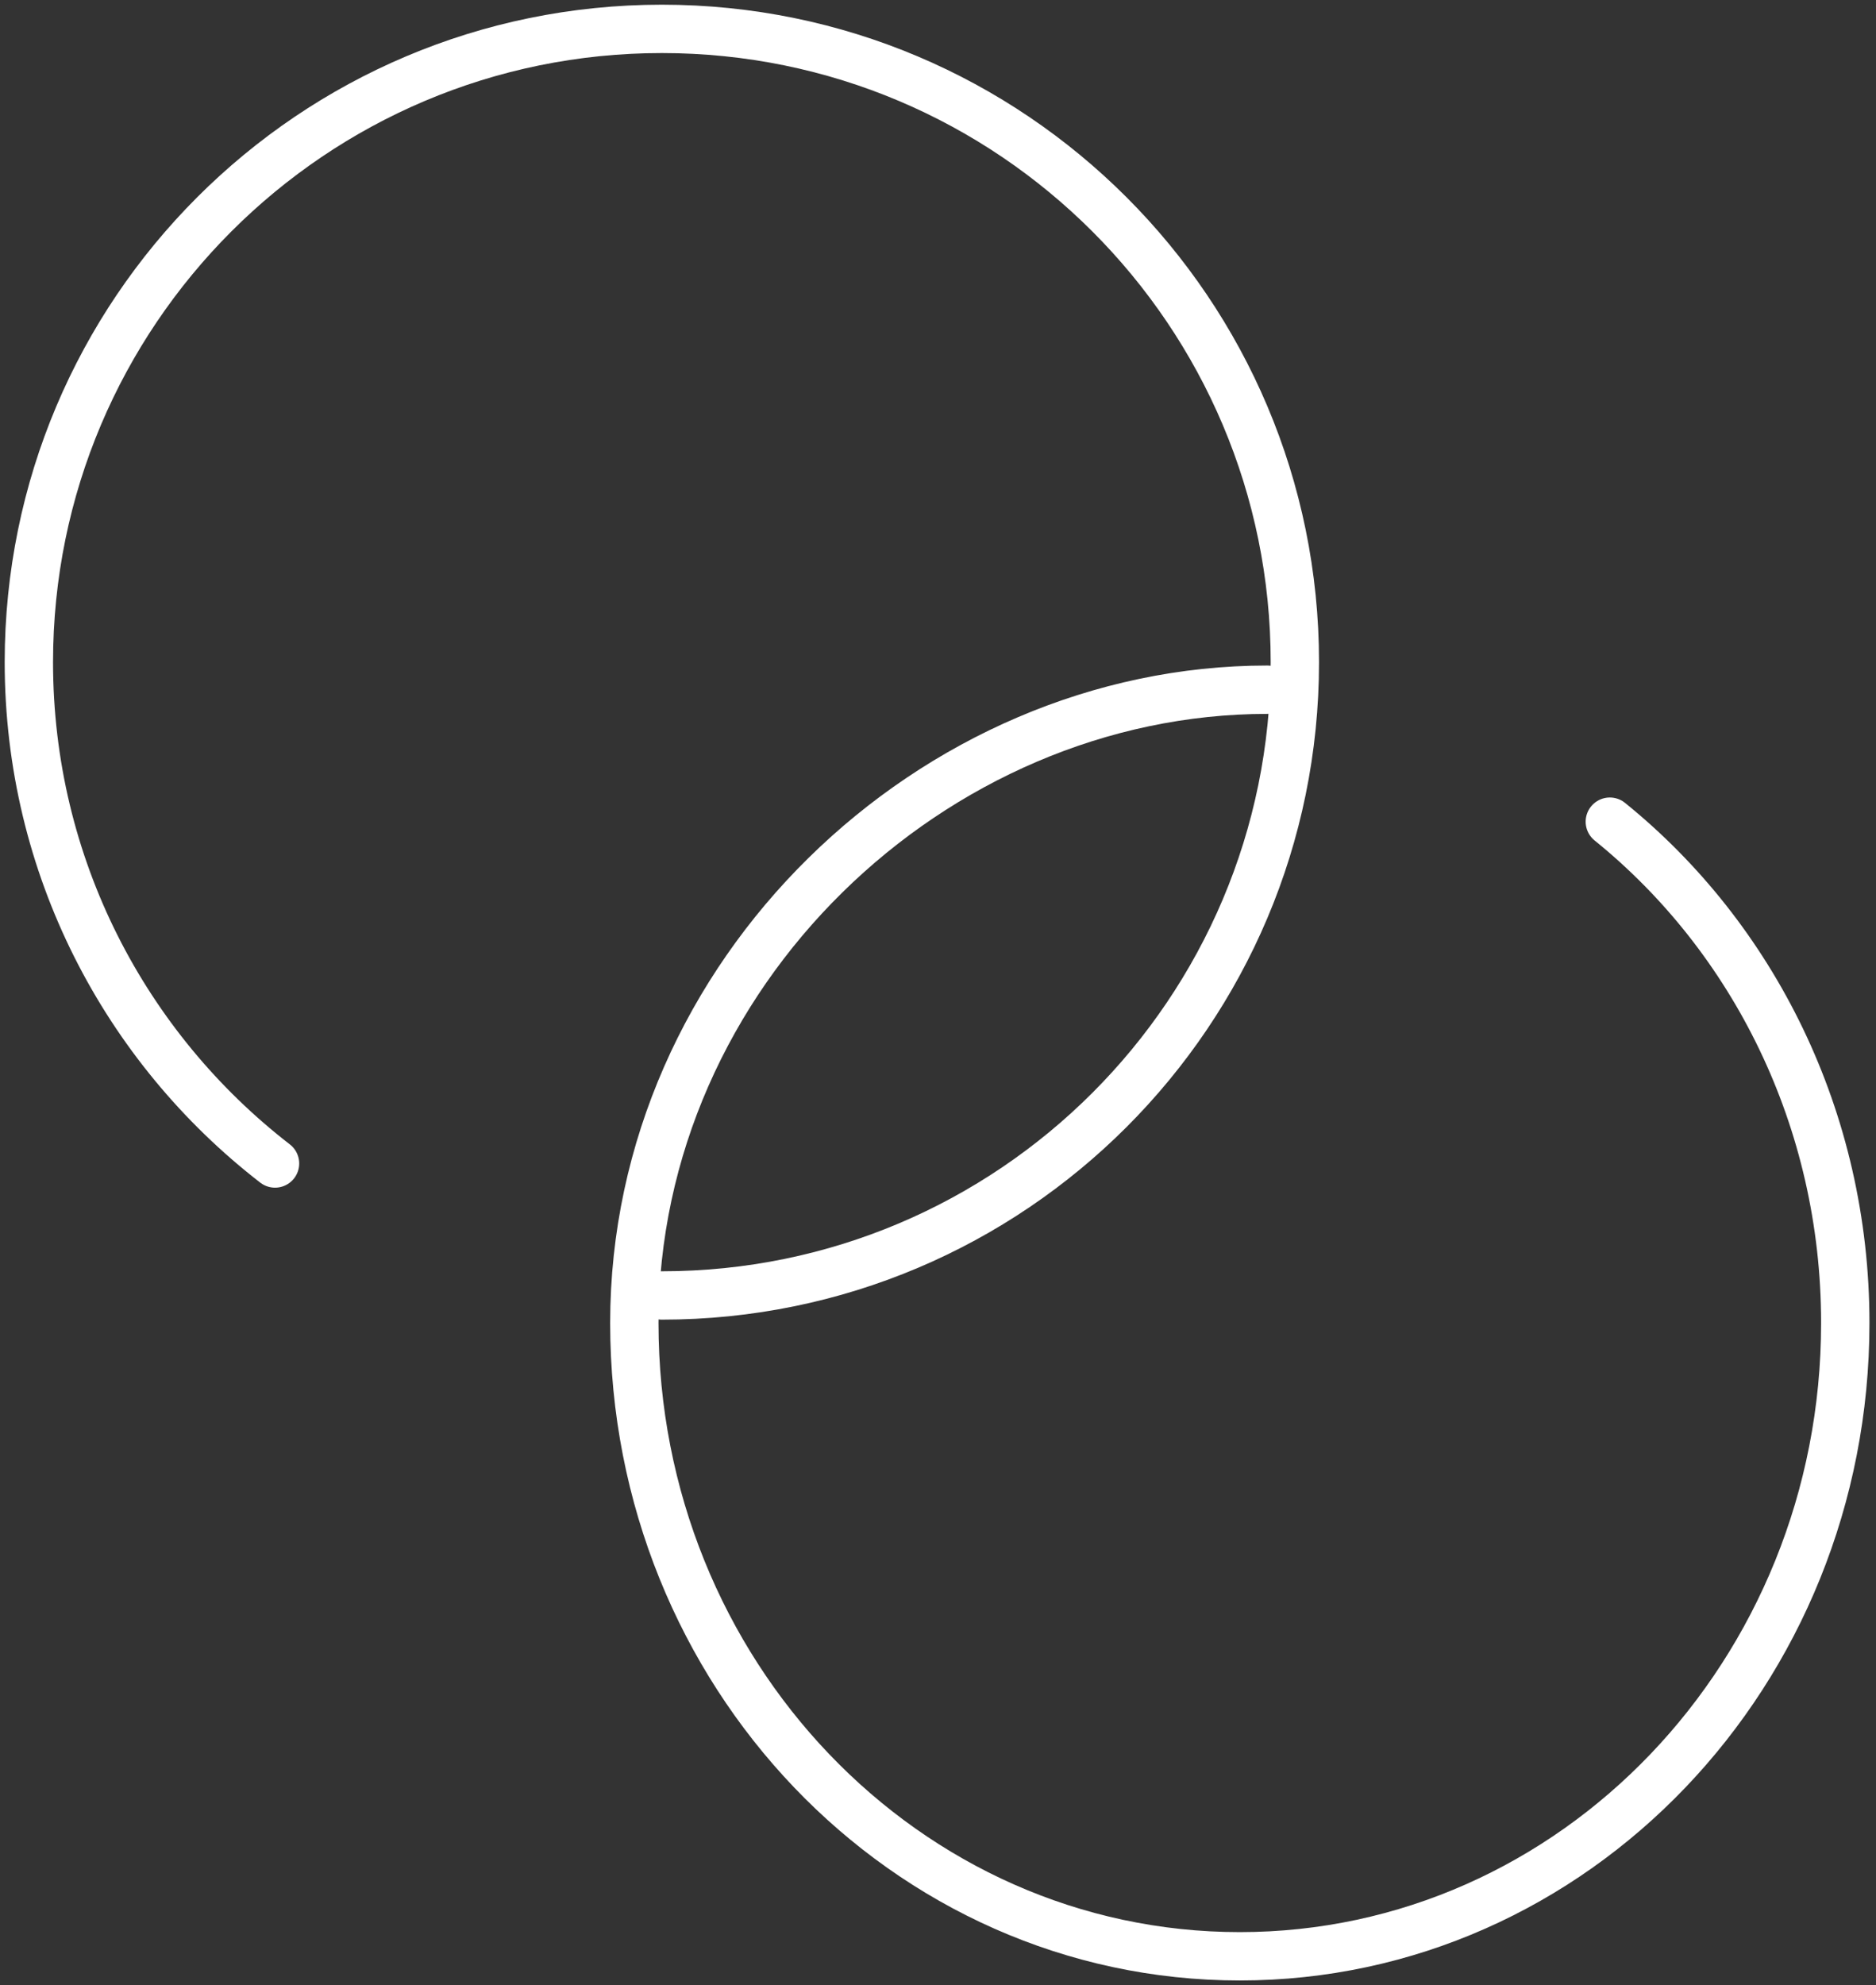 <svg width="260" height="275" fill="none" xmlns="http://www.w3.org/2000/svg"><rect width="100%" height="100%" fill="#333333" stroke="none"/><path d="M91.729 179.457c48.451 0 87.728-39.277 87.728-87.728C179.457 43.277 140.18 4 91.729 4 43.277 4 4 43.277 4 91.729c0 28.261 13.364 53.401 34.117 69.446" stroke="#fff" stroke-width="6.7" stroke-linecap="round" stroke-linejoin="round"/><path d="M175.642 95.543c-46.344 0-87.728 39.277-87.728 87.728 0 48.452 37.569 87.729 83.914 87.729 46.344 0 83.914-39.277 83.914-87.729 0-28.261-12.782-53.401-32.633-69.446" stroke="#fff" stroke-width="6.7" stroke-linecap="round" stroke-linejoin="round"/></svg>